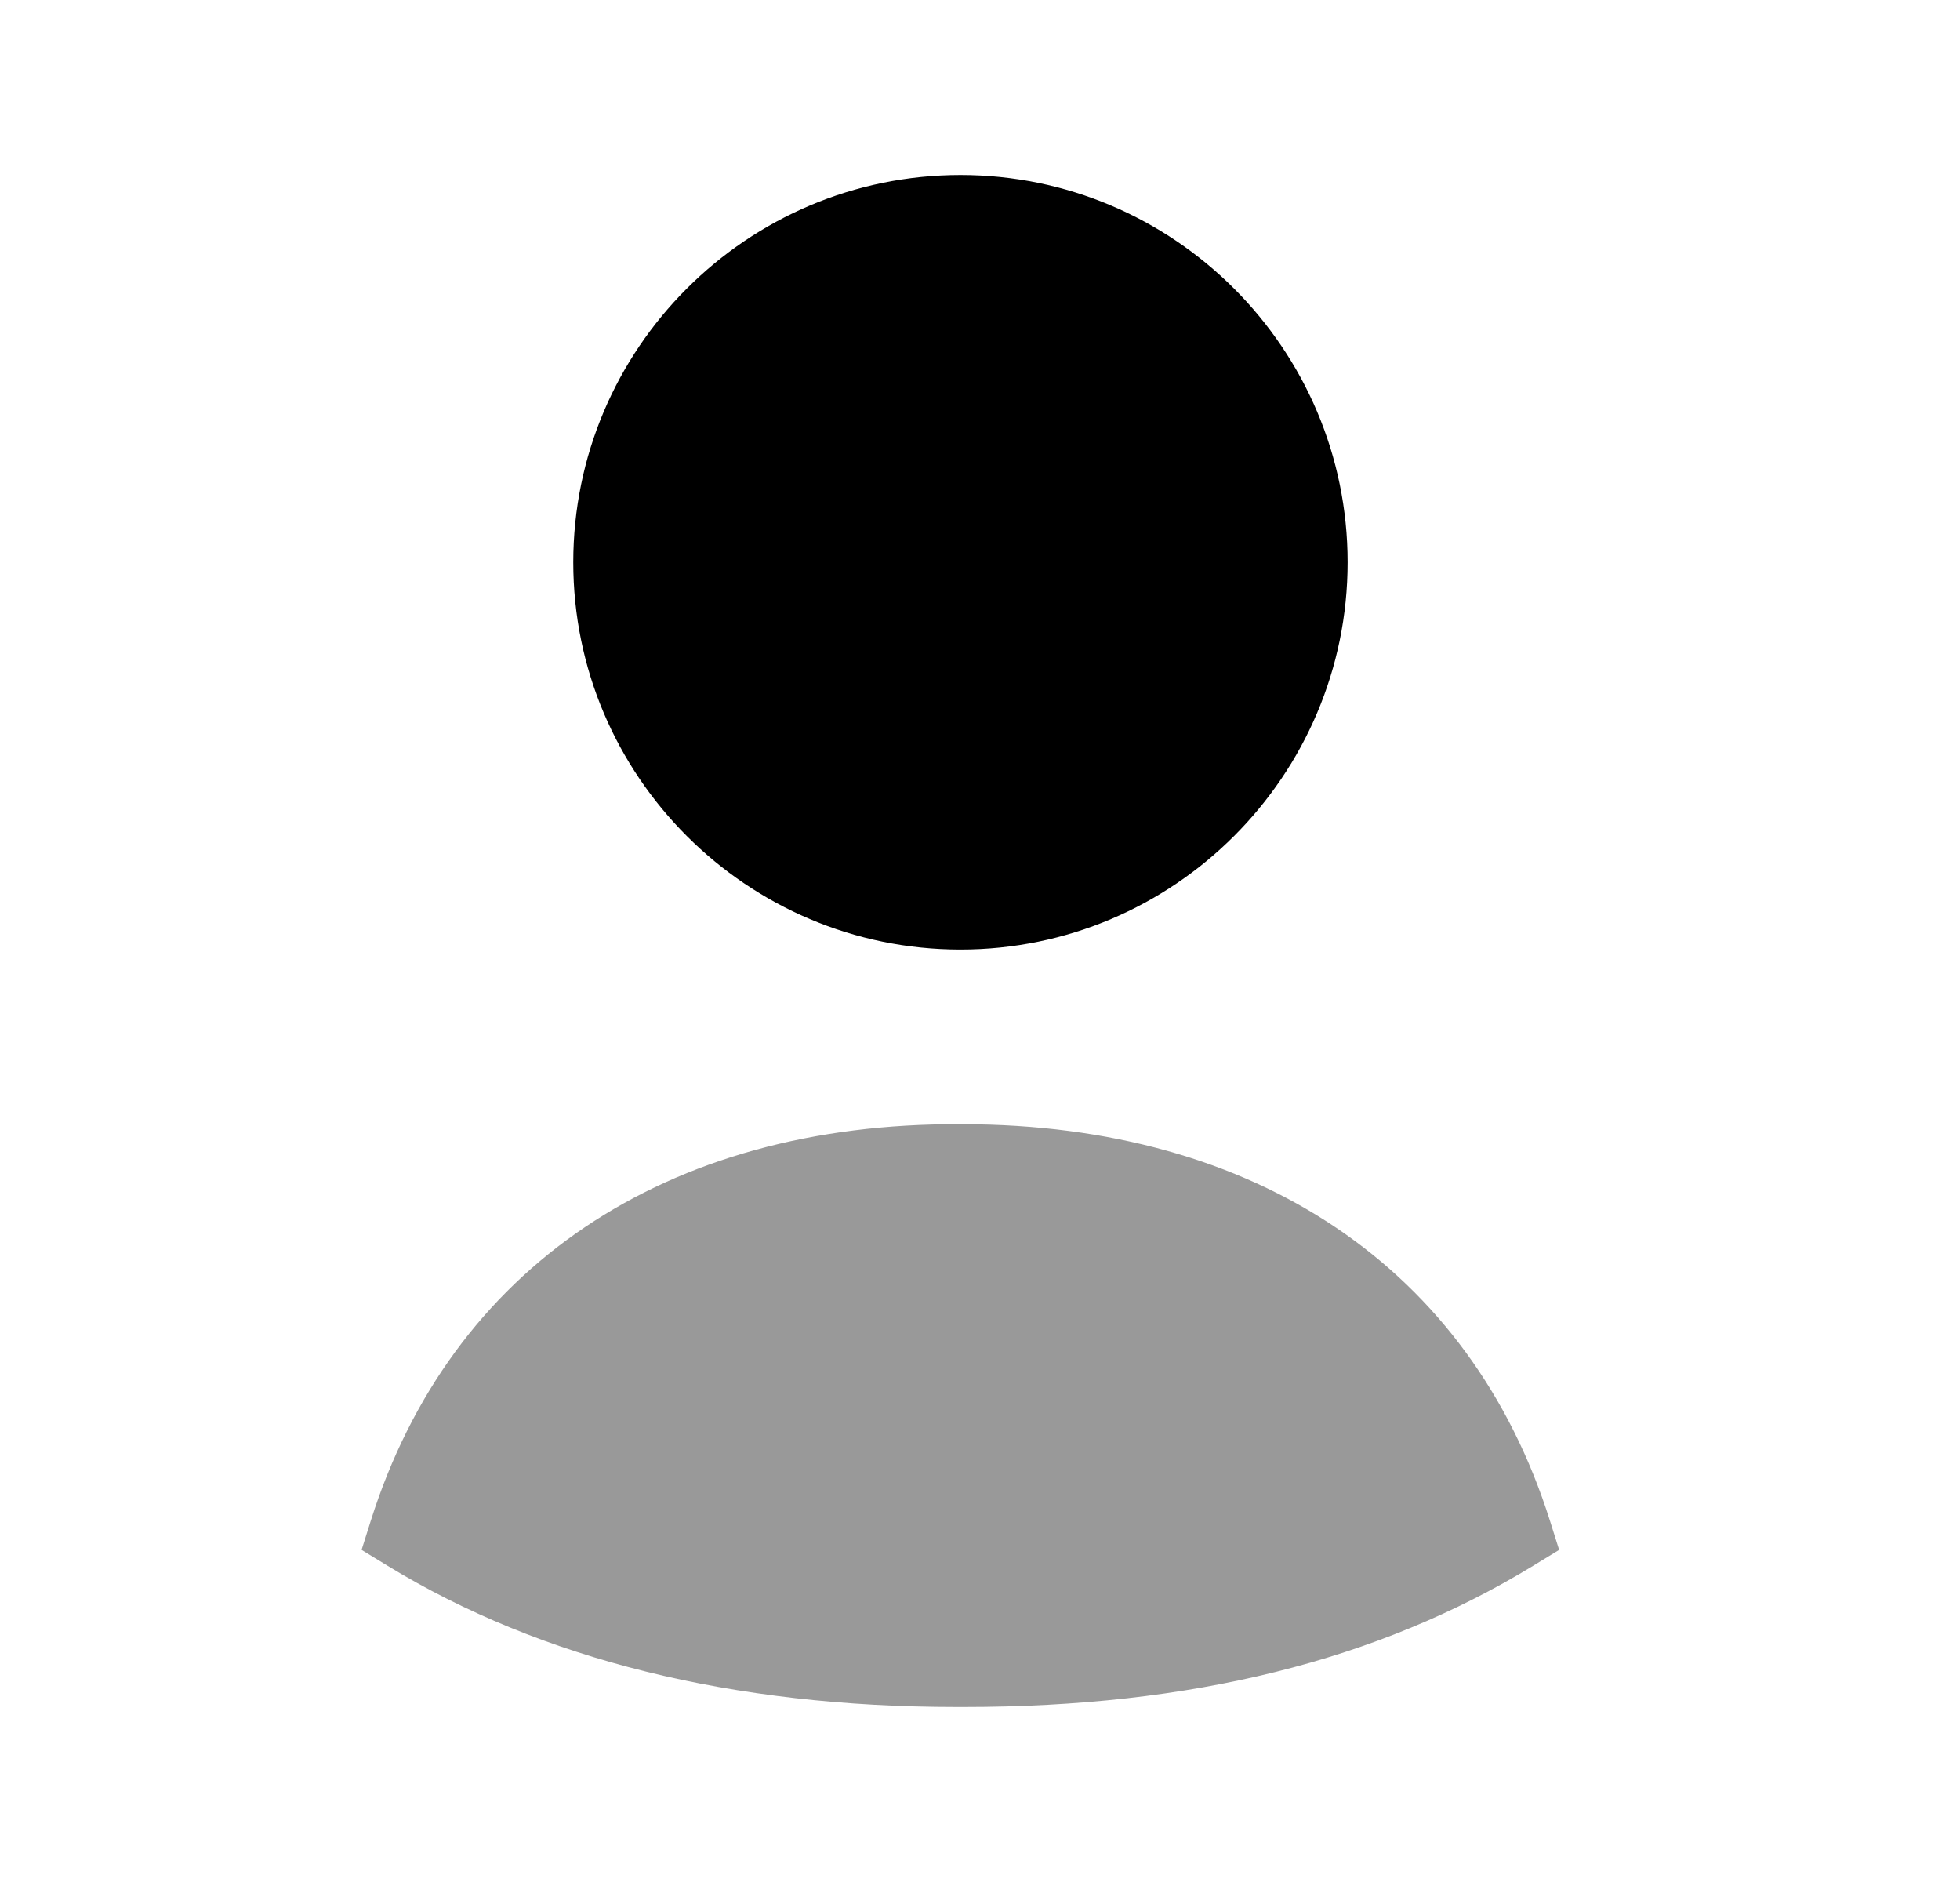 <svg width="25" height="24" viewBox="0 0 25 24" fill="none" xmlns="http://www.w3.org/2000/svg">
<path fill-rule="evenodd" clip-rule="evenodd" d="M12.251 12.109C14.973 12.109 17.189 9.894 17.189 7.171C17.189 4.447 14.973 2.232 12.251 2.232C9.527 2.232 7.312 4.447 7.312 7.171C7.312 9.894 9.527 12.109 12.251 12.109Z" fill="currentColor"/>
<path opacity="0.4" fill-rule="evenodd" clip-rule="evenodd" d="M19.769 19.391C18.753 16.178 16.023 14.337 12.276 14.337H12.249C8.492 14.316 5.748 16.17 4.73 19.391L4.612 19.765L4.946 19.969C6.904 21.163 9.346 21.768 12.202 21.768C12.234 21.768 12.266 21.768 12.297 21.768C15.193 21.768 17.567 21.179 19.553 19.969L19.887 19.765L19.769 19.391Z" fill="currentColor"/>
</svg>
